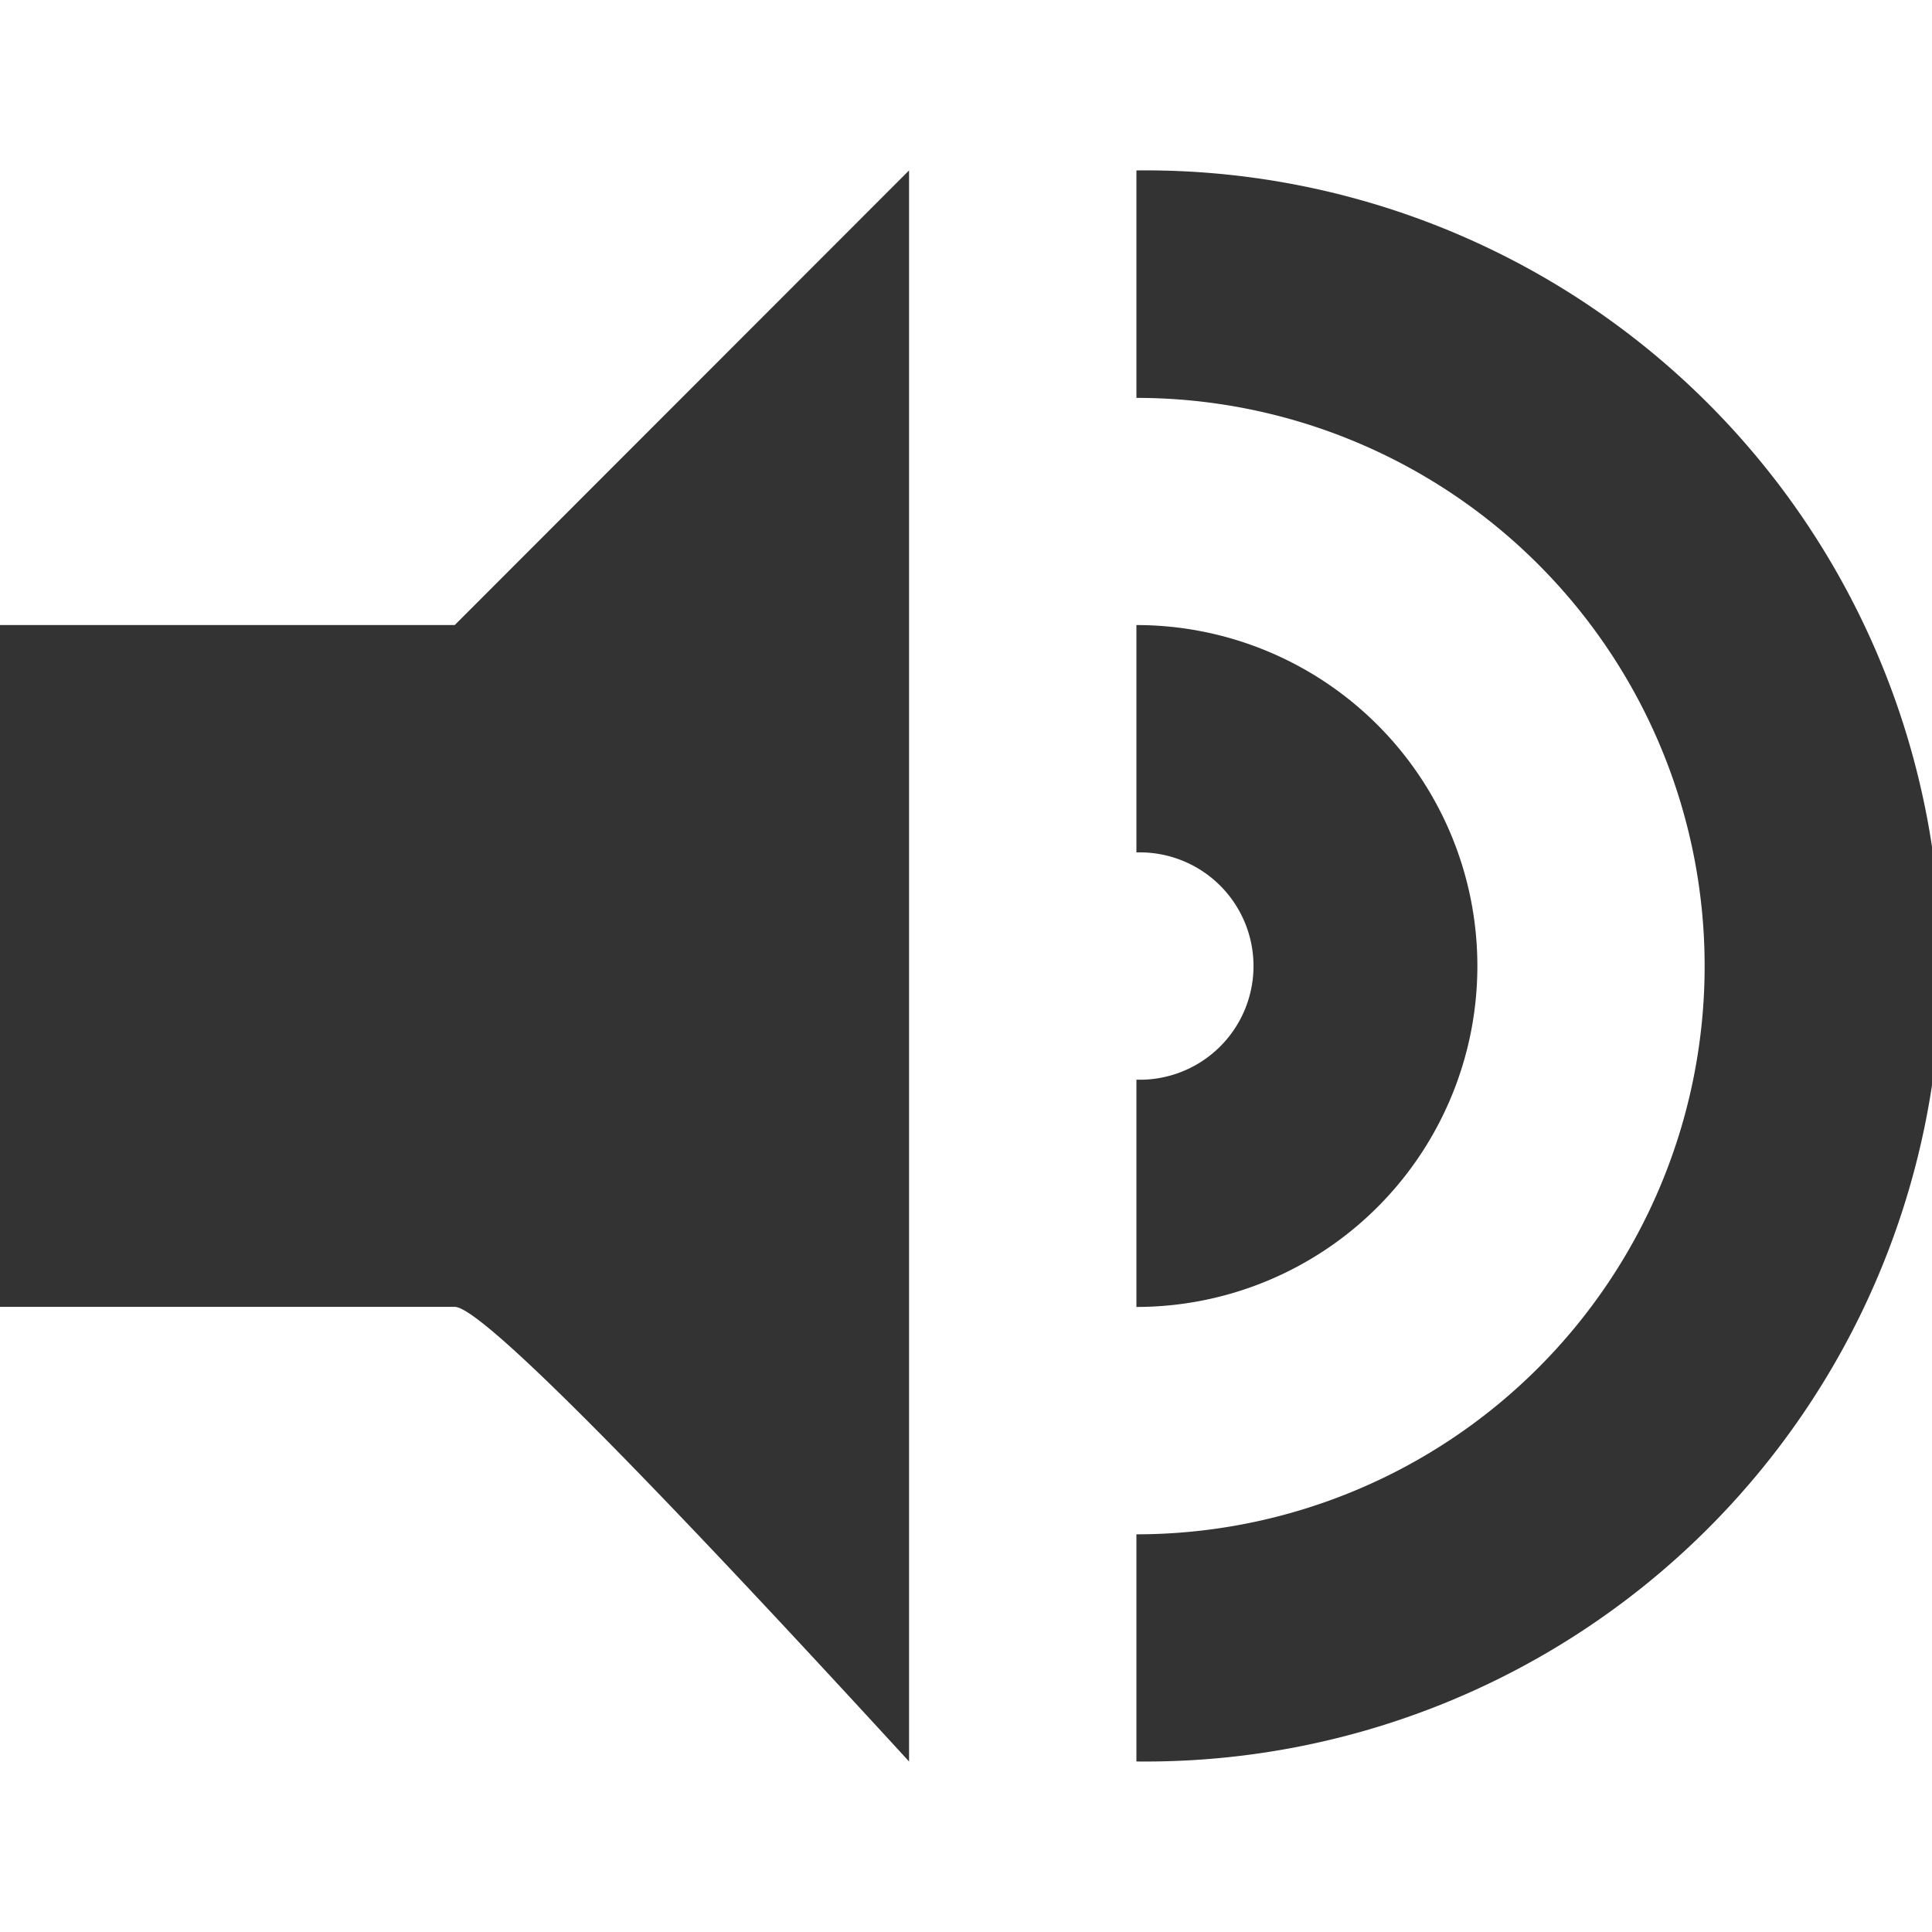 <svg xmlns="http://www.w3.org/2000/svg" xmlns:xlink="http://www.w3.org/1999/xlink" width="19" height="19" viewBox="0 0 19 19"><defs><style>.a{fill:#fff;stroke:#707070;}.b{clip-path:url(#a);}.c{fill:#333;}</style><clipPath id="a"><rect class="a" width="19" height="19" transform="translate(727 667)"/></clipPath></defs><g class="b" transform="translate(-727 -667)"><path class="c" d="M4.471,10.059H8.943l4.468-4.471V21.235q-4.1-4.471-4.468-4.471H4.471Zm11.176,4.471a1.118,1.118,0,1,0,0-2.235V10.059a3.353,3.353,0,0,1,0,6.706Zm0,4.471a5.588,5.588,0,1,0,0-11.176V5.588a7.824,7.824,0,1,1,0,15.647Z" transform="translate(722.529 663.088)"/></g></svg>